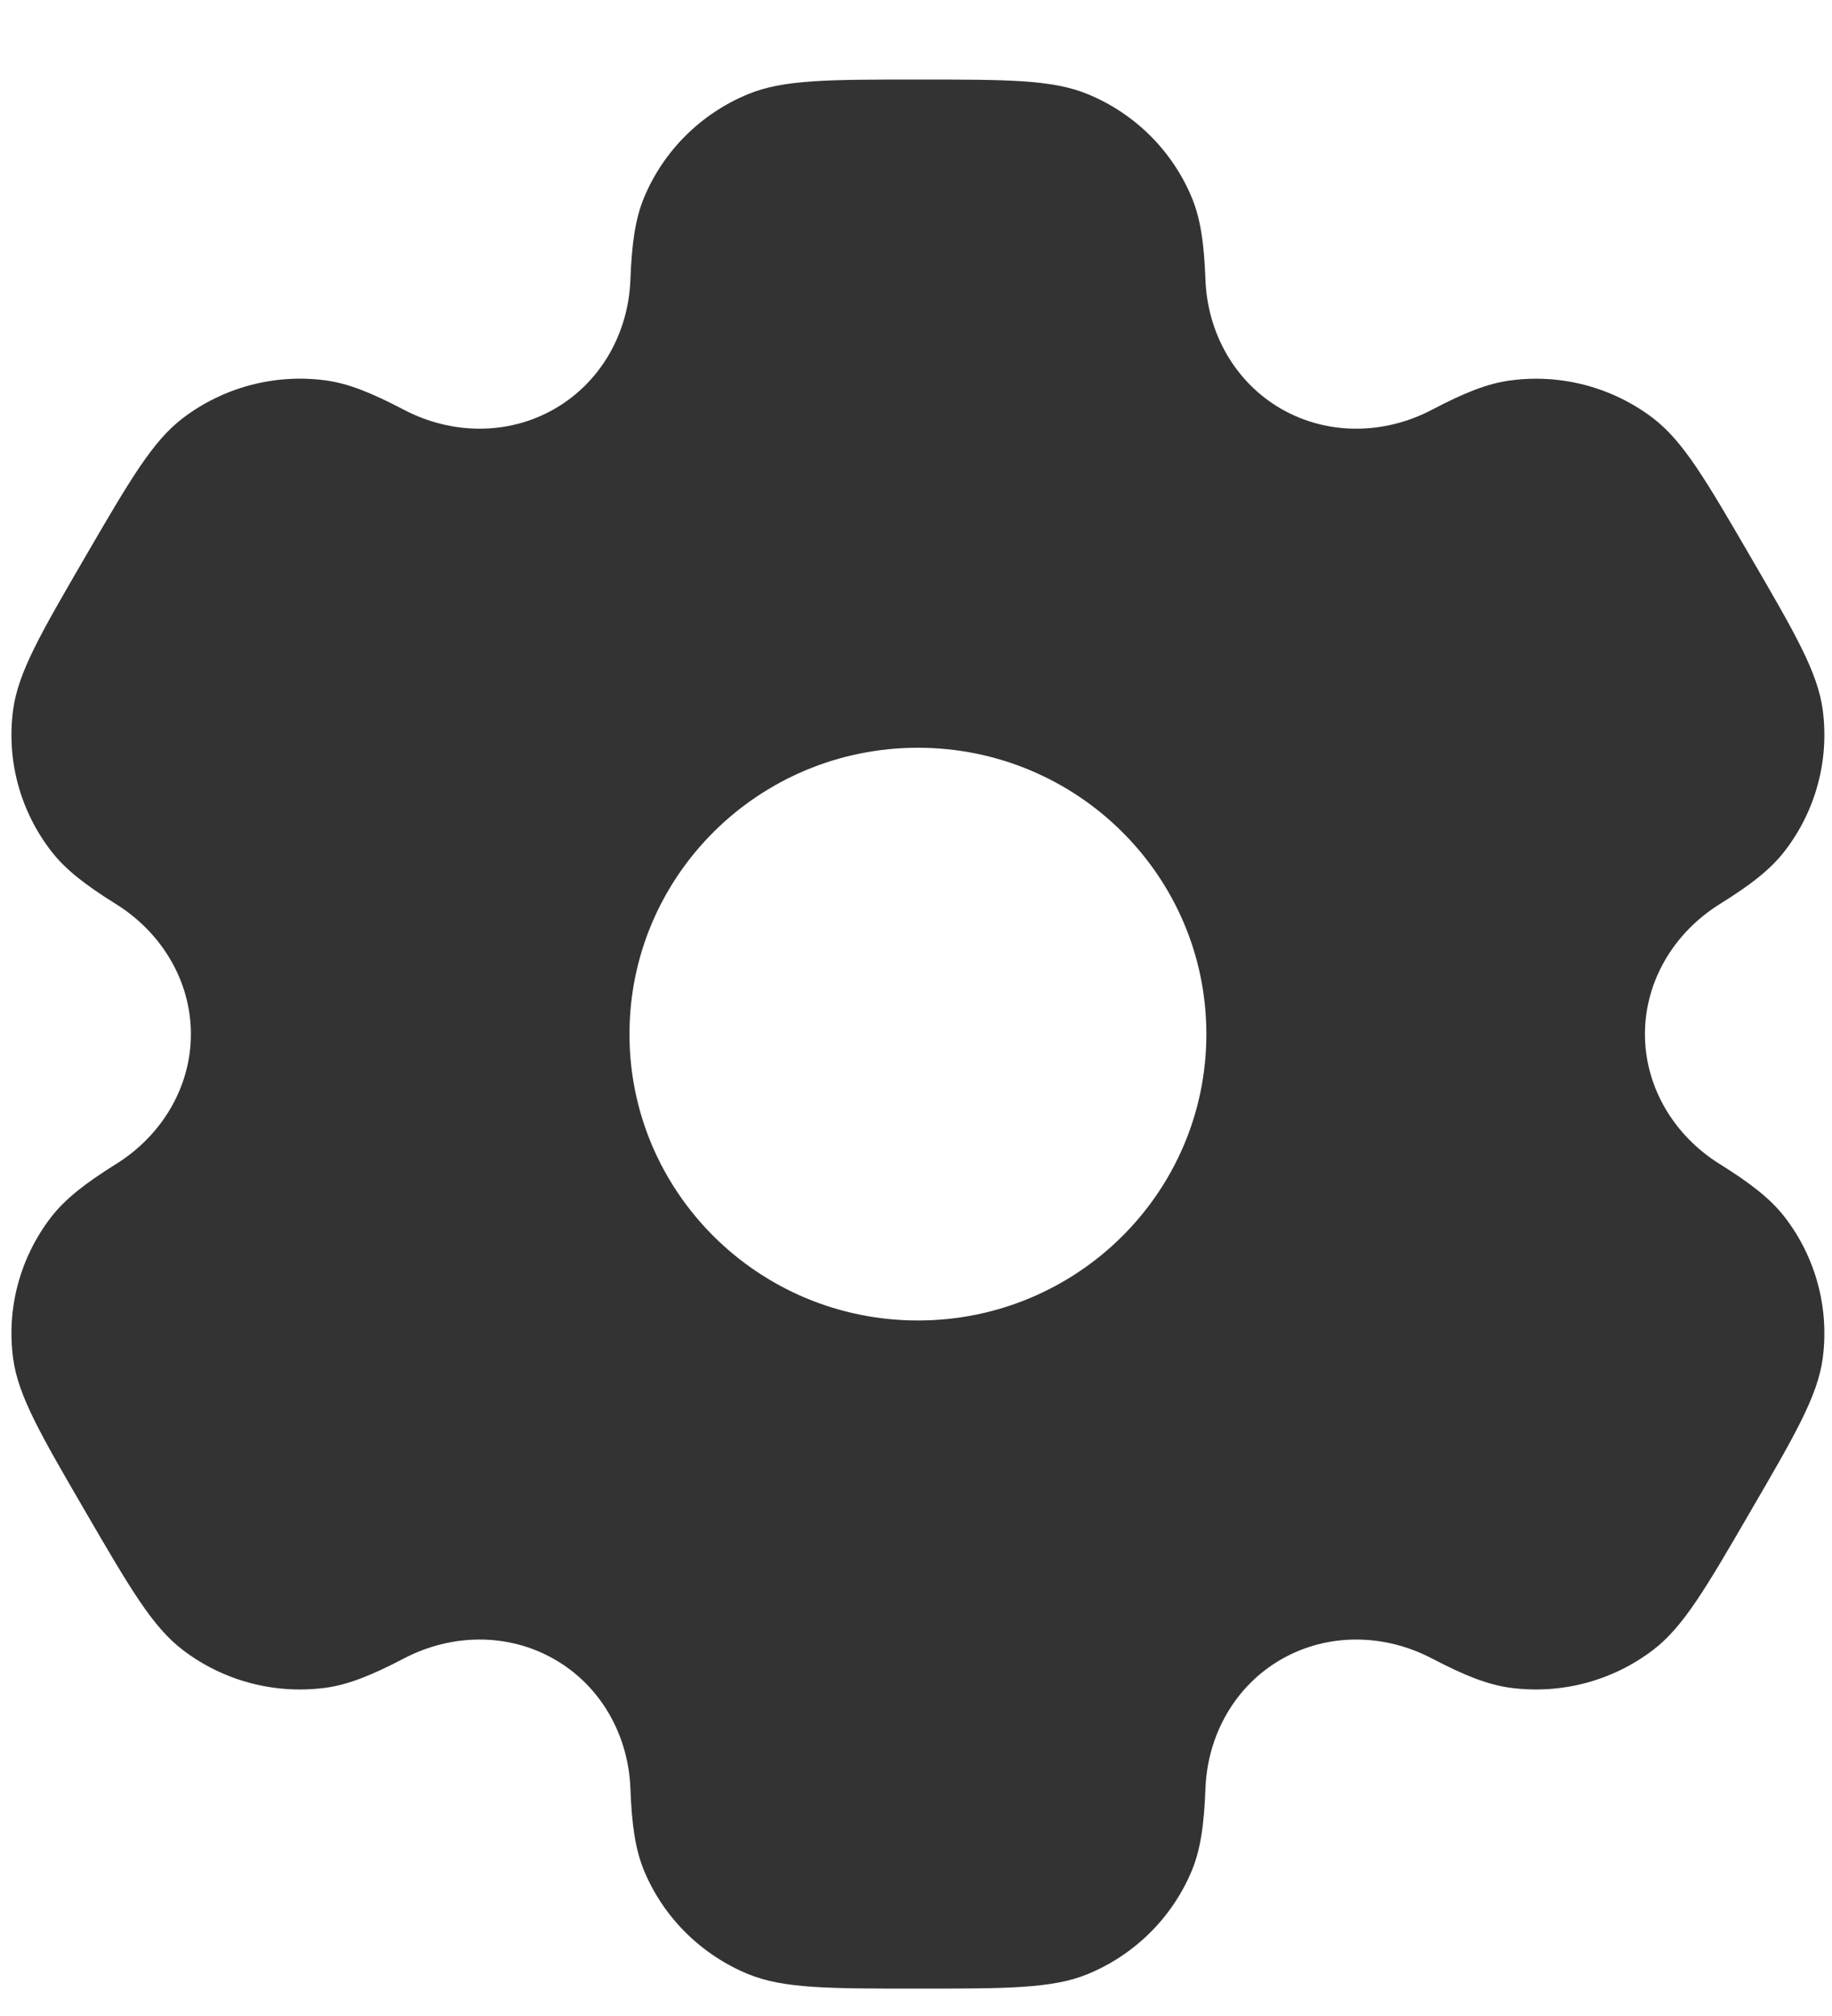 <svg width="20" height="22" viewBox="0 0 20 22" fill="none" xmlns="http://www.w3.org/2000/svg">
<path fill-rule="evenodd" clip-rule="evenodd" d="M11.874 1.027C11.488 0.868 10.999 0.868 10.021 0.868C9.043 0.868 8.554 0.868 8.168 1.027C7.654 1.238 7.245 1.644 7.032 2.154C6.935 2.387 6.897 2.658 6.882 3.054C6.86 3.635 6.56 4.172 6.052 4.463C5.545 4.754 4.926 4.743 4.408 4.471C4.055 4.286 3.8 4.183 3.548 4.15C2.996 4.078 2.438 4.227 1.996 4.563C1.665 4.815 1.42 5.236 0.931 6.076C0.442 6.917 0.198 7.337 0.143 7.748C0.07 8.296 0.22 8.85 0.559 9.288C0.714 9.489 0.931 9.657 1.268 9.867C1.764 10.177 2.084 10.704 2.084 11.285C2.084 11.866 1.764 12.393 1.268 12.702C0.931 12.913 0.714 13.081 0.559 13.281C0.22 13.72 0.07 14.274 0.143 14.821C0.197 15.232 0.442 15.652 0.931 16.493C1.42 17.334 1.665 17.754 1.996 18.006C2.438 18.343 2.996 18.491 3.548 18.419C3.8 18.386 4.055 18.283 4.408 18.099C4.926 17.827 5.545 17.816 6.052 18.107C6.56 18.397 6.86 18.935 6.882 19.516C6.897 19.911 6.935 20.182 7.032 20.416C7.245 20.926 7.654 21.331 8.168 21.543C8.554 21.701 9.043 21.701 10.021 21.701C10.999 21.701 11.488 21.701 11.874 21.543C12.388 21.331 12.797 20.926 13.01 20.416C13.107 20.182 13.145 19.911 13.16 19.516C13.182 18.935 13.482 18.397 13.989 18.107C14.497 17.816 15.116 17.827 15.634 18.099C15.986 18.283 16.242 18.386 16.494 18.419C17.046 18.491 17.604 18.343 18.046 18.006C18.377 17.754 18.622 17.334 19.11 16.493C19.6 15.652 19.844 15.232 19.899 14.821C19.971 14.274 19.822 13.719 19.483 13.281C19.328 13.081 19.111 12.913 18.773 12.702C18.277 12.393 17.958 11.866 17.958 11.285C17.958 10.703 18.277 10.177 18.773 9.867C19.111 9.657 19.328 9.489 19.483 9.288C19.822 8.85 19.971 8.296 19.899 7.748C19.844 7.337 19.6 6.917 19.111 6.077C18.622 5.236 18.377 4.816 18.046 4.563C17.604 4.227 17.046 4.078 16.494 4.151C16.242 4.183 15.986 4.286 15.634 4.471C15.116 4.743 14.497 4.754 13.989 4.463C13.482 4.172 13.182 3.634 13.16 3.054C13.145 2.658 13.107 2.387 13.01 2.154C12.797 1.644 12.388 1.238 11.874 1.027ZM10.021 14.41C11.76 14.41 13.17 13.011 13.17 11.285C13.17 9.559 11.76 8.16 10.021 8.16C8.282 8.16 6.872 9.559 6.872 11.285C6.872 13.011 8.282 14.41 10.021 14.41Z" fill="#333333"/>
</svg>
